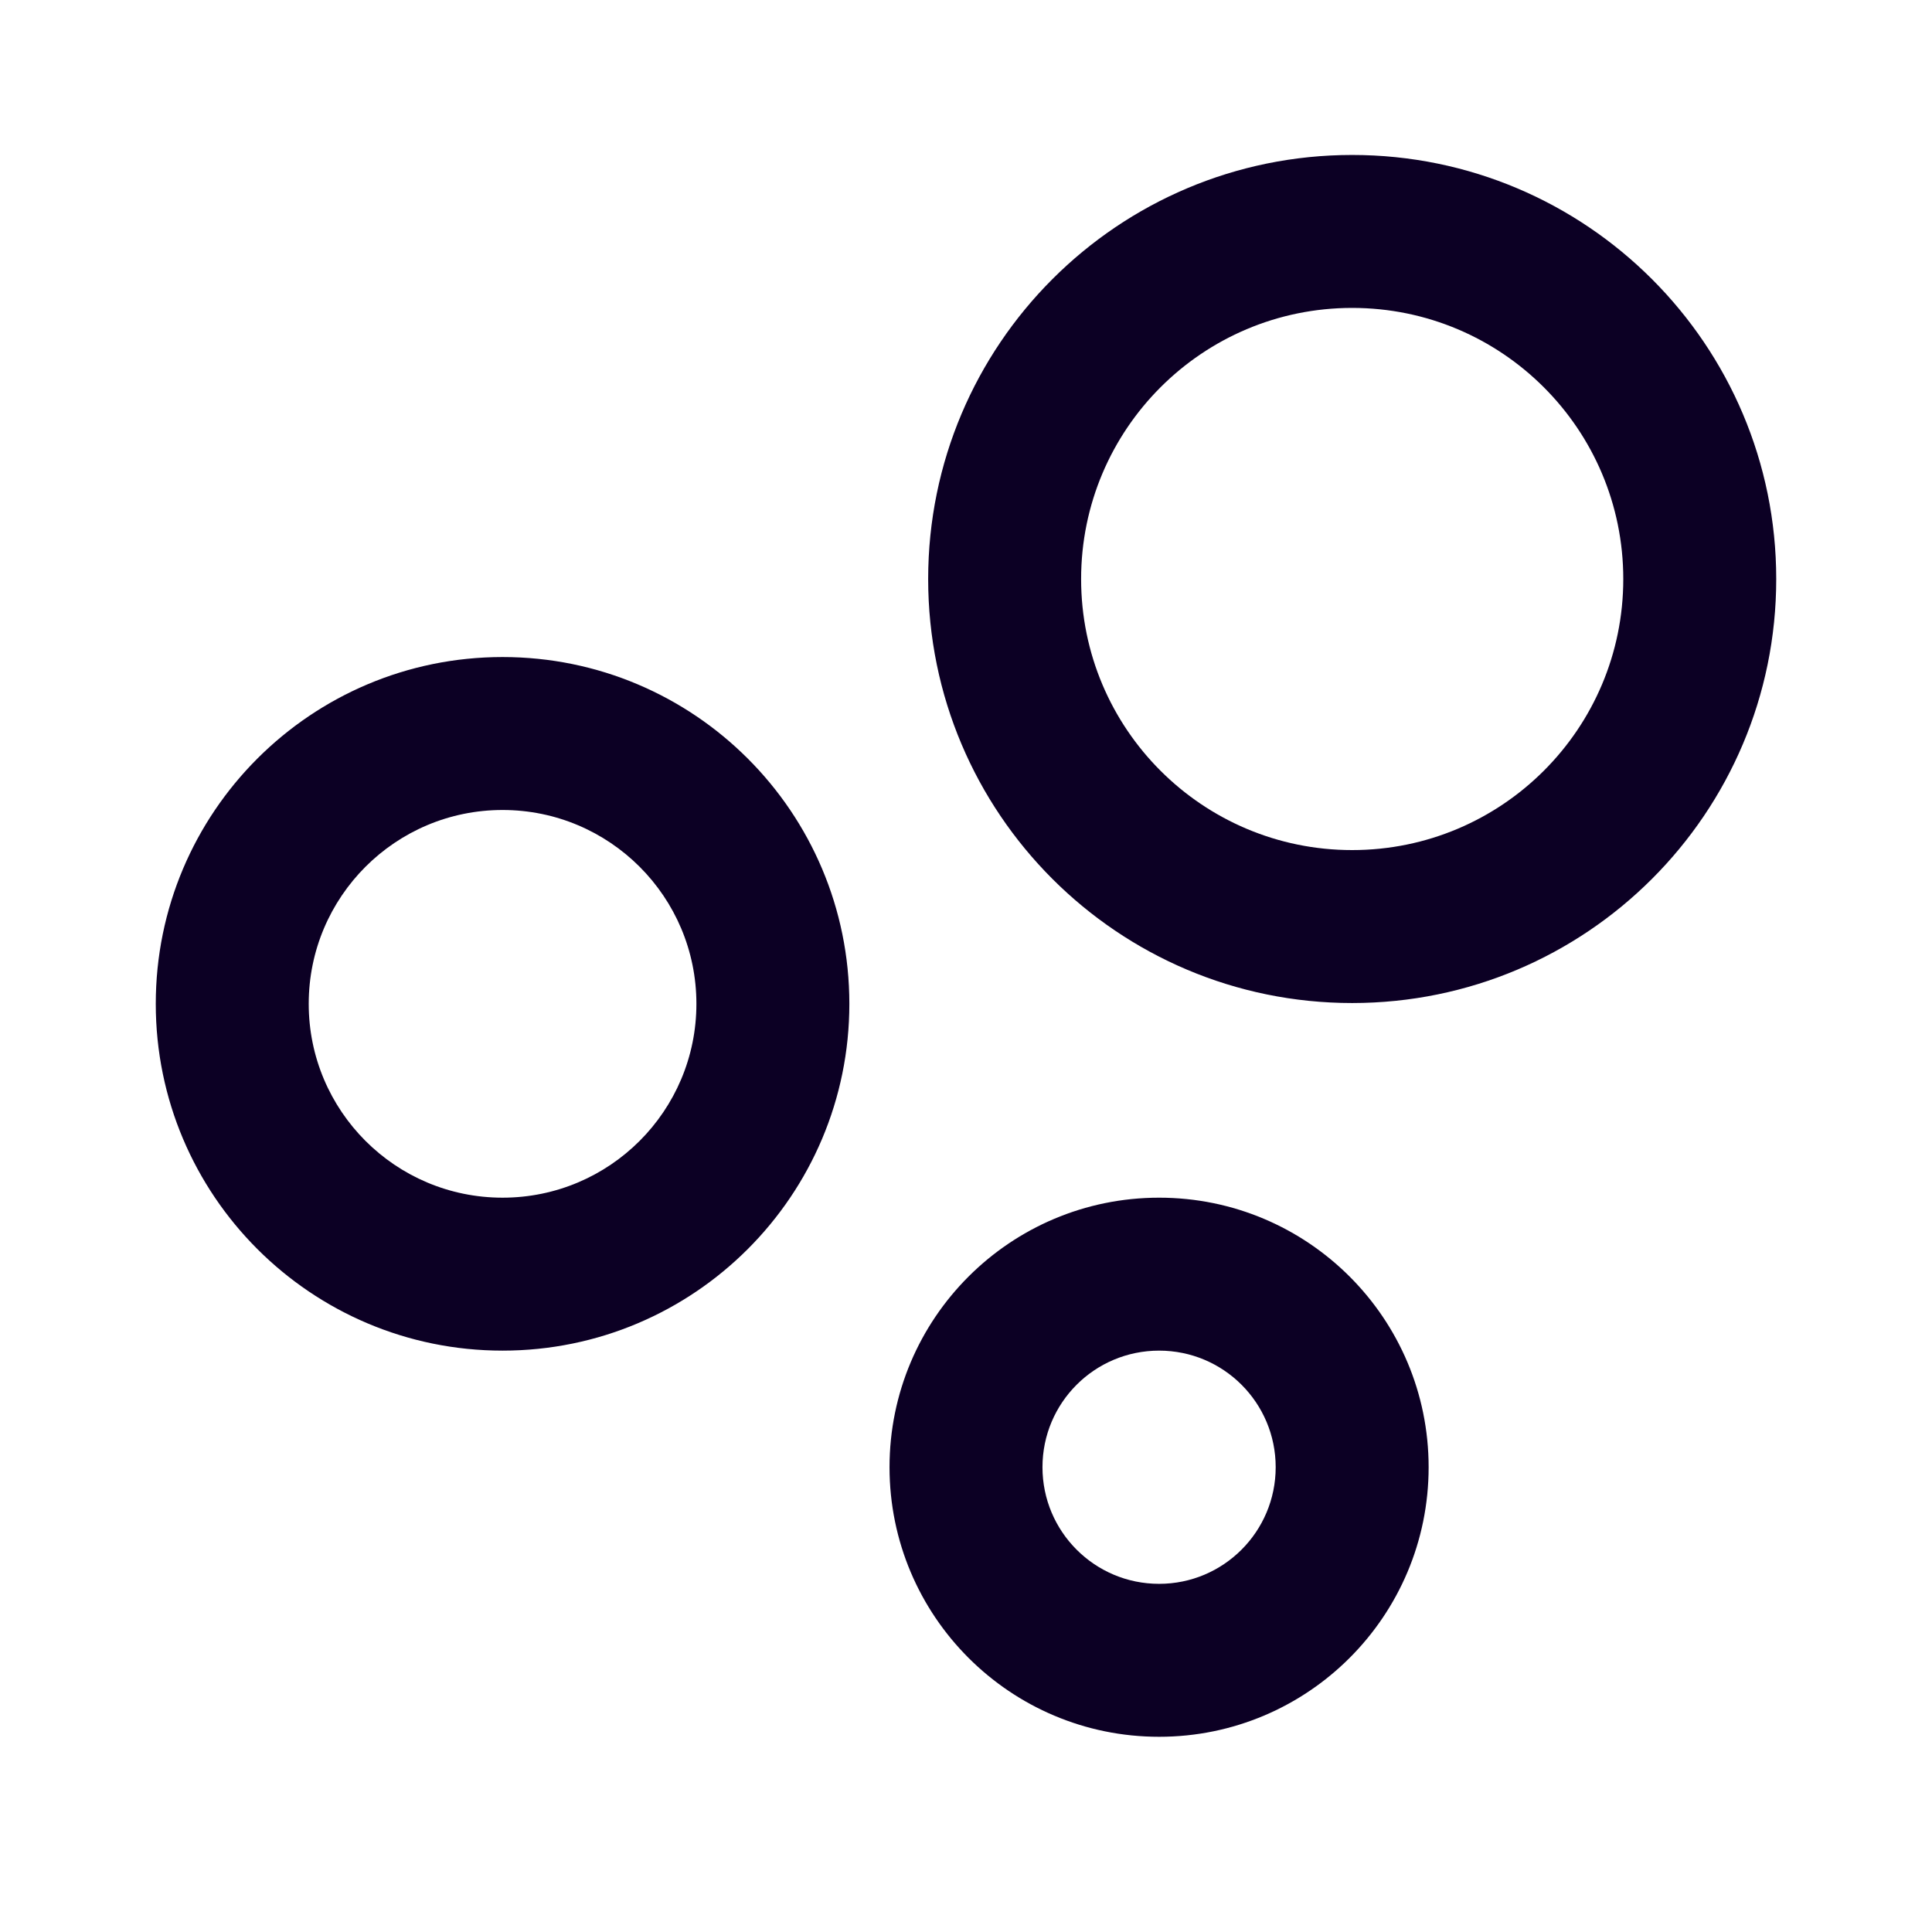 <svg width="24" height="24" viewBox="0 0 24 24" fill="none" xmlns="http://www.w3.org/2000/svg">
<path fill-rule="evenodd" clip-rule="evenodd" d="M16.797 1.925C13.888 1.925 11.53 4.284 11.53 7.193C11.53 10.102 13.888 12.46 16.797 12.46C19.706 12.46 22.065 10.102 22.065 7.193C22.065 4.284 19.706 1.925 16.797 1.925ZM13.43 7.193C13.43 5.333 14.937 3.825 16.797 3.825C18.657 3.825 20.165 5.333 20.165 7.193C20.165 9.053 18.657 10.56 16.797 10.56C14.937 10.56 13.43 9.053 13.43 7.193ZM6.243 8.162C3.864 8.162 1.935 10.09 1.935 12.47C1.935 14.849 3.864 16.778 6.243 16.778C8.623 16.778 10.551 14.849 10.551 12.47C10.551 10.09 8.623 8.162 6.243 8.162ZM3.835 12.47C3.835 11.14 4.913 10.062 6.243 10.062C7.573 10.062 8.651 11.14 8.651 12.47C8.651 13.8 7.573 14.878 6.243 14.878C4.913 14.878 3.835 13.8 3.835 12.47ZM14.399 14.878C12.549 14.878 11.05 16.377 11.05 18.226C11.05 20.076 12.549 21.575 14.399 21.575C16.248 21.575 17.747 20.076 17.747 18.226C17.747 16.377 16.248 14.878 14.399 14.878ZM12.95 18.226C12.95 17.426 13.598 16.778 14.399 16.778C15.199 16.778 15.847 17.426 15.847 18.226C15.847 19.026 15.199 19.675 14.399 19.675C13.598 19.675 12.95 19.026 12.95 18.226Z" fill="#0C0024"/>
</svg>
